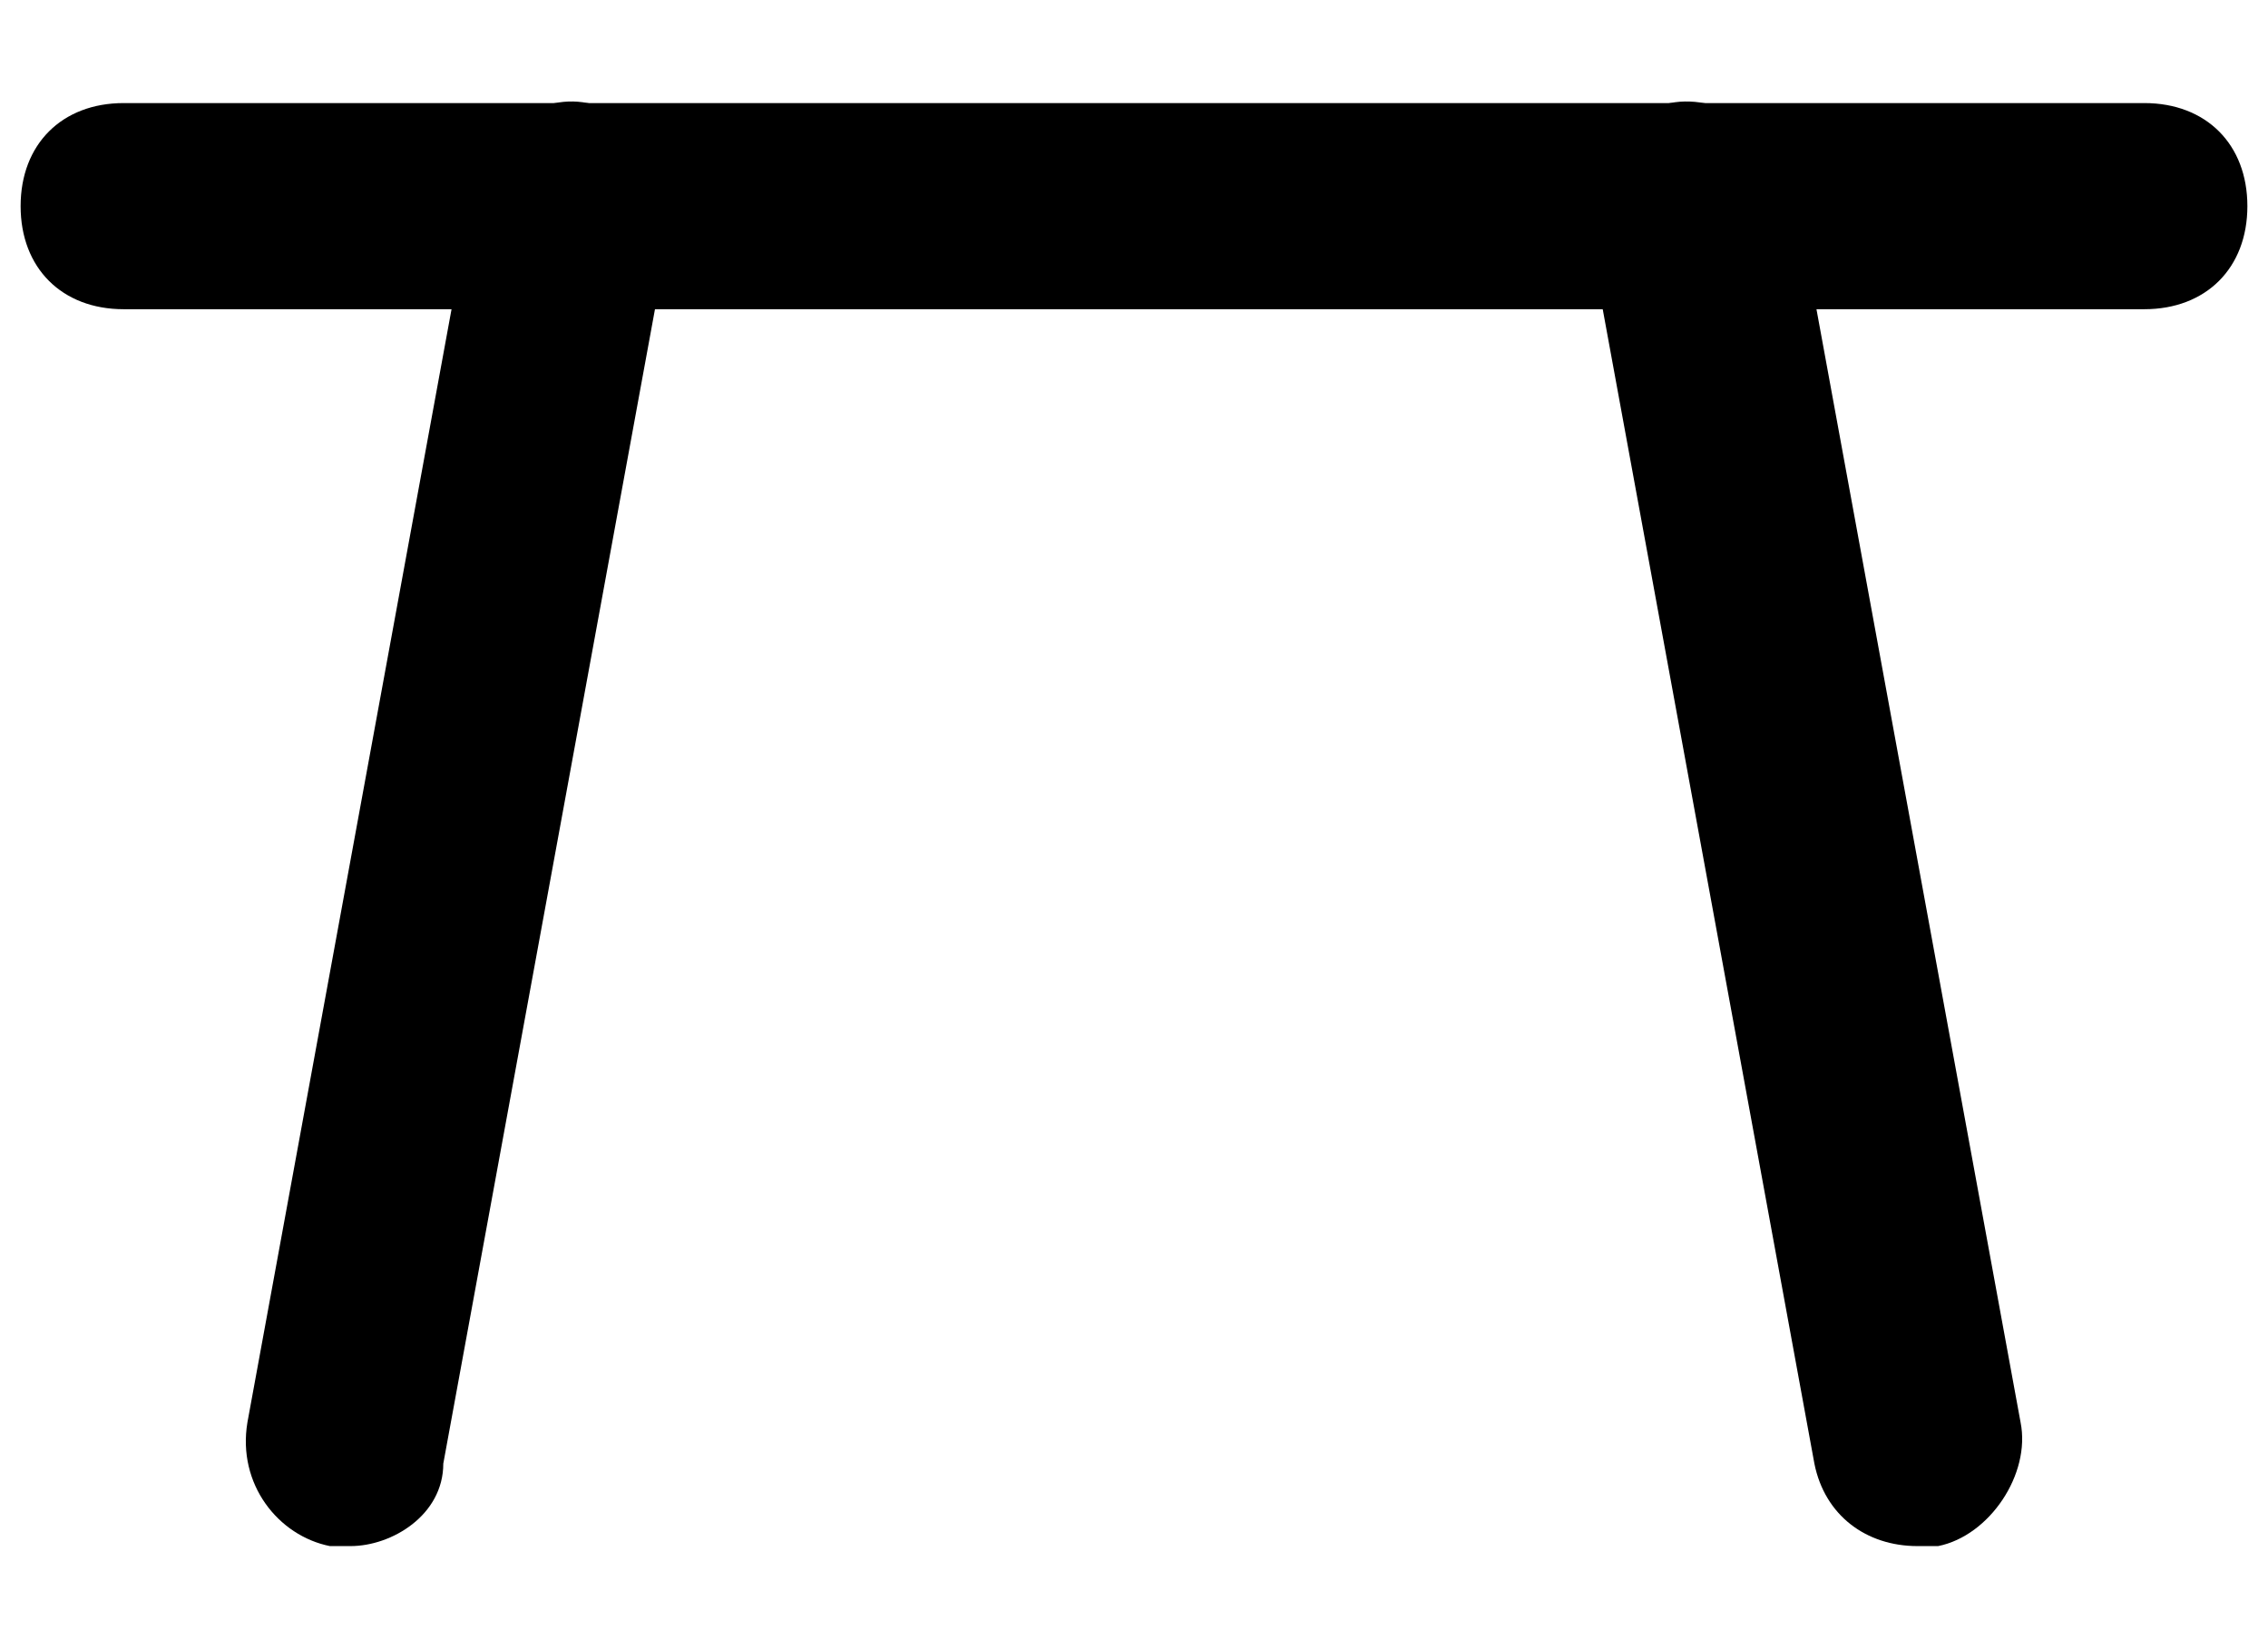 <?xml version="1.0" encoding="utf-8"?>
<!-- Generator: Adobe Illustrator 27.0.1, SVG Export Plug-In . SVG Version: 6.00 Build 0)  -->
<svg version="1.1" id="Layer_1" xmlns="http://www.w3.org/2000/svg" xmlns:xlink="http://www.w3.org/1999/xlink" x="0px" y="0px"
	 viewBox="0 0 22 16" style="enable-background:new 0 0 22 16;" xml:space="preserve">
<g>
	<path d="M20.8,3H1.2c-0.6,0-1-0.4-1-1s0.4-1,1-1h19.6c0.6,0,1,0.4,1,1S21.4,3,20.8,3z"/>
</g>
<g>
	<path d="M18.6,15c-0.5,0-0.9-0.3-1-0.8l-2.2-12c-0.1-0.5,0.3-1.1,0.8-1.2c0.5-0.1,1.1,0.3,1.2,0.8l2.2,12c0.1,0.5-0.3,1.1-0.8,1.2
		C18.8,15,18.7,15,18.6,15z"/>
</g>
<g>
	<path d="M3.4,15c-0.1,0-0.1,0-0.2,0c-0.5-0.1-0.9-0.6-0.8-1.2l2.2-12C4.7,1.3,5.2,0.9,5.7,1c0.5,0.1,0.9,0.6,0.8,1.2l-2.2,12
		C4.3,14.7,3.8,15,3.4,15z"/>
</g>
</svg>
